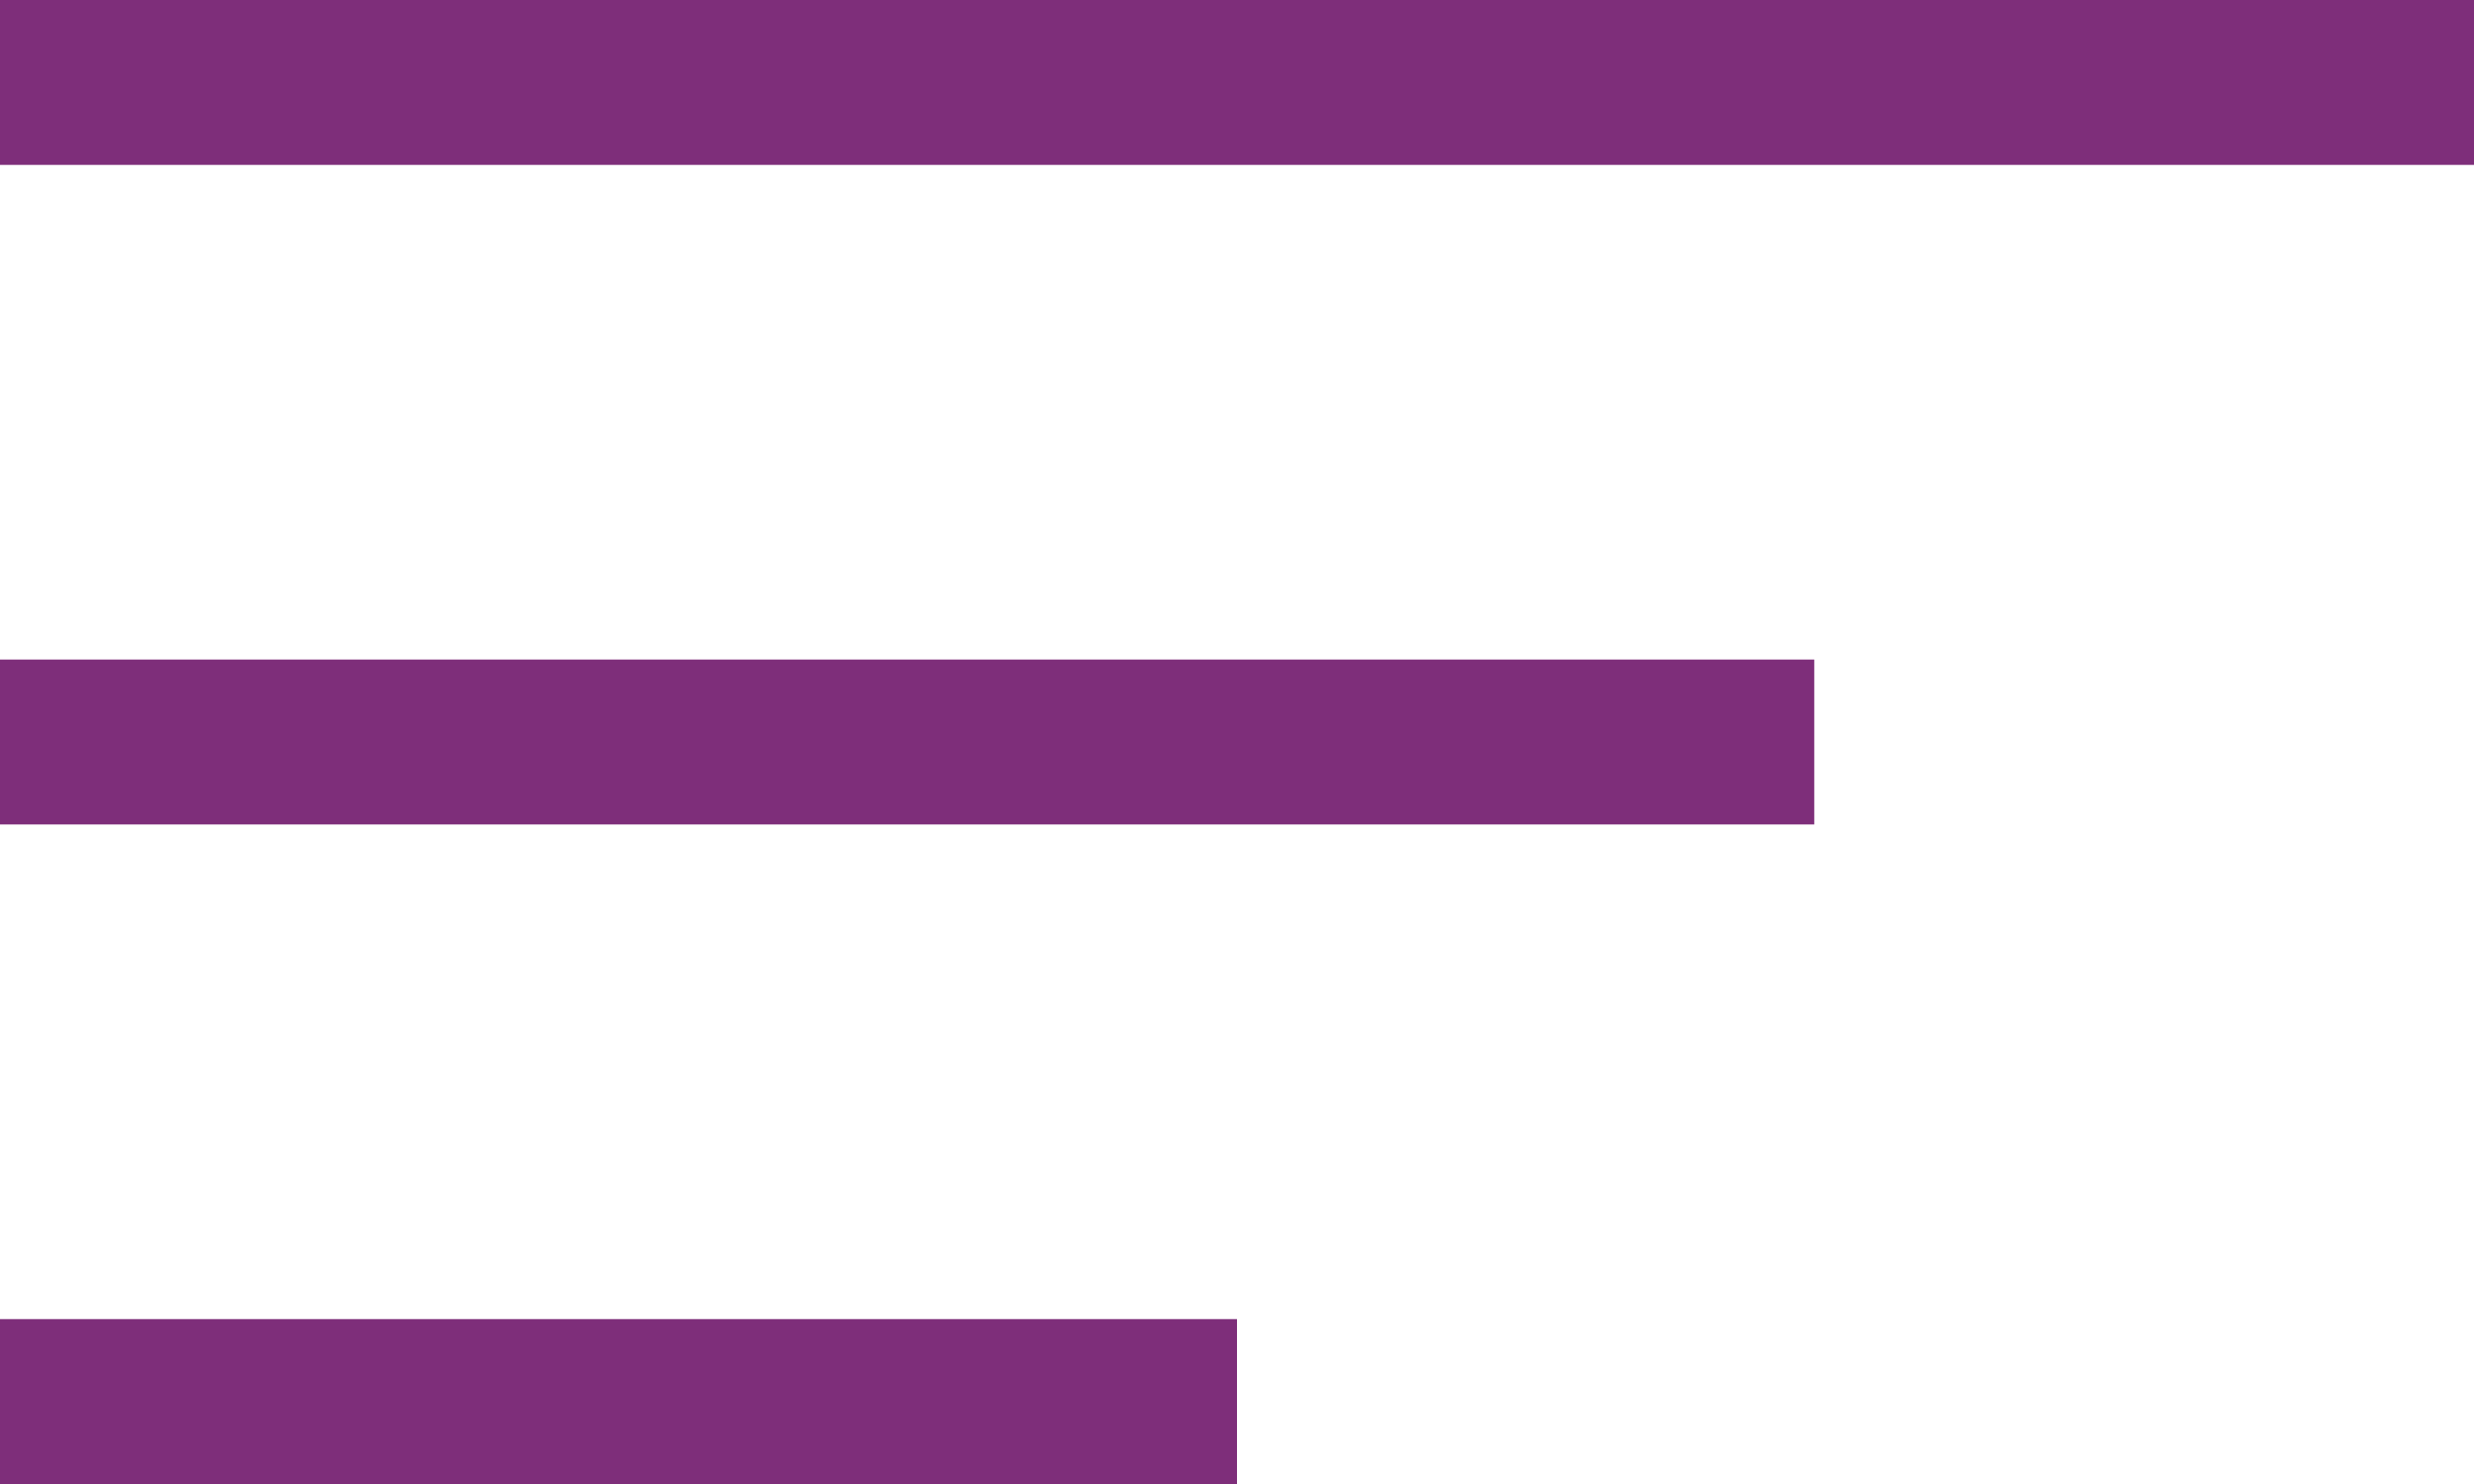 <svg width="30" height="18" viewBox="0 0 30 18" fill="none" xmlns="http://www.w3.org/2000/svg">
<line y1="1" x2="30" y2="1" stroke="#7E2E7A" stroke-width="2"/>
<line y1="9" x2="22" y2="9" stroke="#7E2E7A" stroke-width="2"/>
<line y1="17" x2="15" y2="17" stroke="#7E2E7A" stroke-width="2"/>
</svg>
